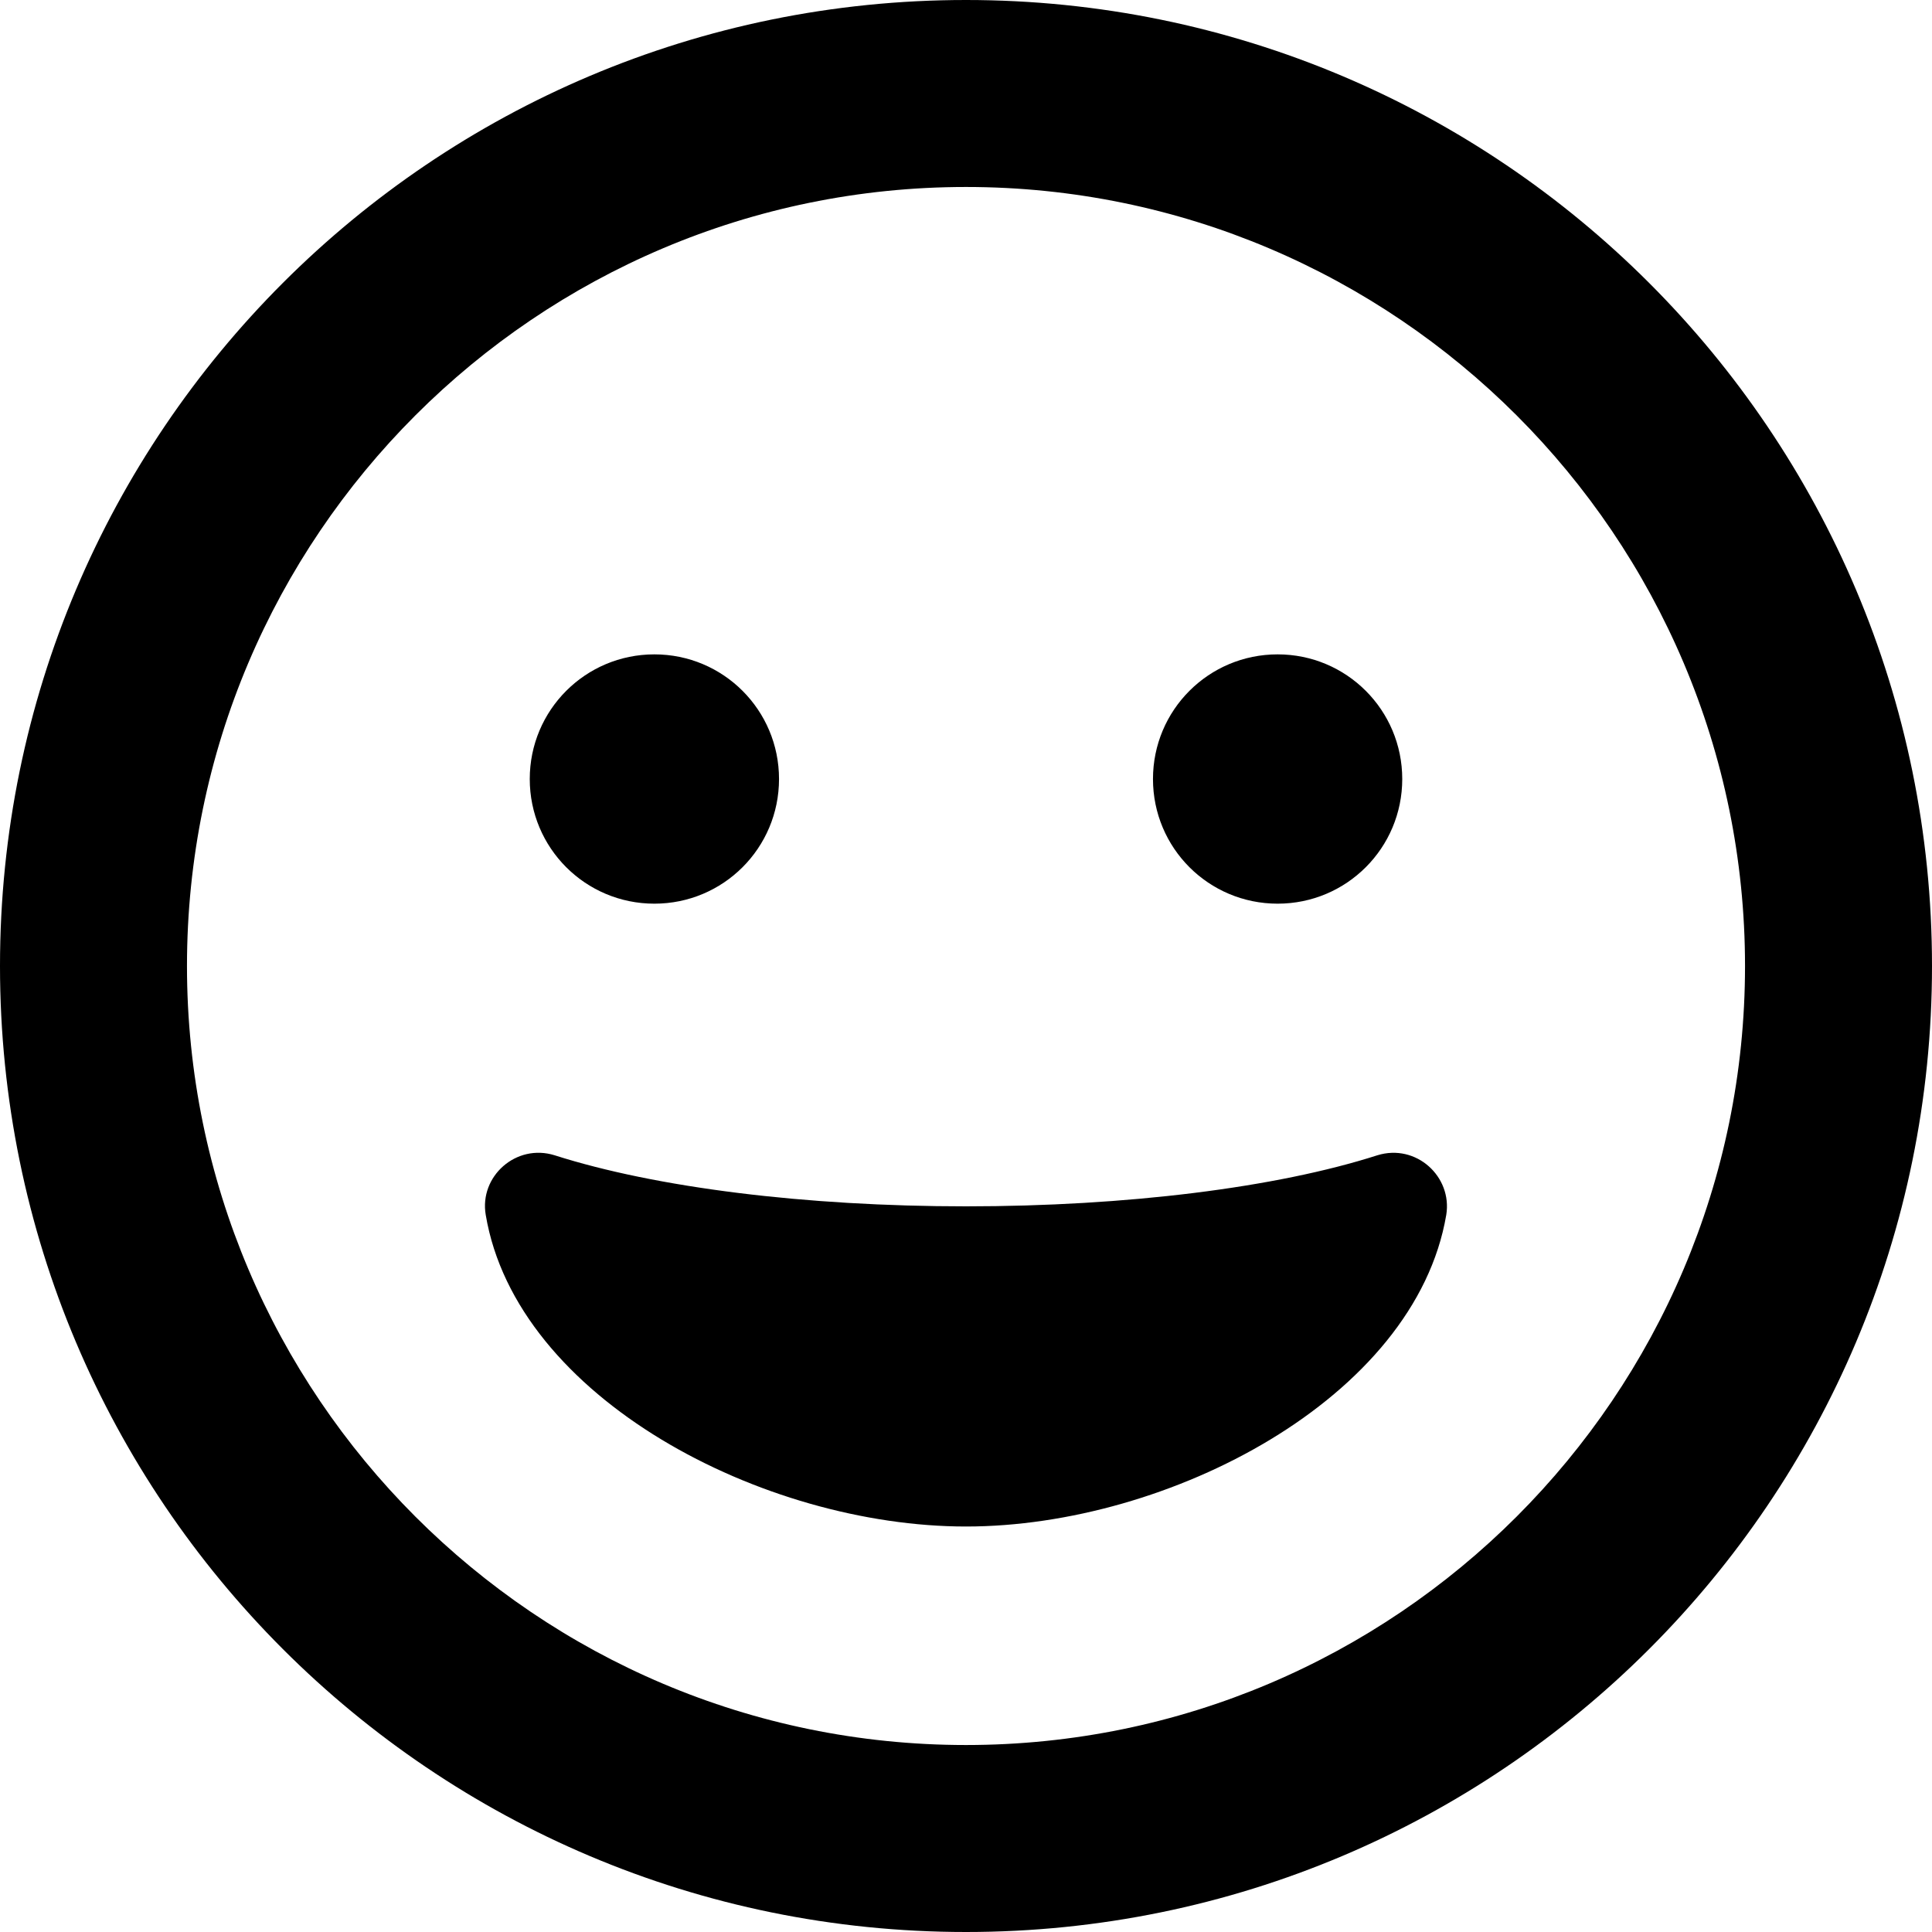 ﻿<?xml version="1.0" encoding="utf-8"?>
<svg version="1.1" xmlns:xlink="http://www.w3.org/1999/xlink" width="50px" height="50px" xmlns="http://www.w3.org/2000/svg">
  <defs>
    <pattern id="BGPattern" patternUnits="userSpaceOnUse" alignment="0 0" imageRepeat="None" />
    <mask fill="white" id="Clip1133">
      <path d="M 50 25  C 50 11.19  38.81 0  25 0  C 11.19 0  0 11.19  0 25  C 0 38.81  11.19 50  25 50  C 38.81 50  50 38.81  50 25  Z M 45.161 25  C 45.161 36.119  36.119 45.161  25 45.161  C 13.881 45.161  4.839 36.119  4.839 25  C 4.839 13.881  13.881 4.839  25 4.839  C 36.119 4.839  45.161 13.881  45.161 25  Z M 37.429 31.442  C 37.591 30.454  36.653 29.587  35.645 29.899  C 33.034 30.736  29.153 31.22  25 31.22  C 20.847 31.22  16.976 30.736  14.355 29.899  C 13.357 29.587  12.399 30.444  12.571 31.442  C 13.367 36.19  19.758 39.506  25 39.506  C 30.242 39.506  36.623 36.19  37.429 31.442  Z M 13.71 20.161  C 13.71 21.946  15.151 23.387  16.935 23.387  C 18.72 23.387  20.161 21.946  20.161 20.161  C 20.161 18.377  18.72 16.935  16.935 16.935  C 15.151 16.935  13.71 18.377  13.71 20.161  Z M 29.839 20.161  C 29.839 21.946  31.28 23.387  33.065 23.387  C 34.849 23.387  36.29 21.946  36.29 20.161  C 36.29 18.377  34.849 16.935  33.065 16.935  C 31.28 16.935  29.839 18.377  29.839 20.161  Z " fill-rule="evenodd" />
    </mask>
  </defs>
  <g>
    <path d="M 50 25  C 50 11.19  38.81 0  25 0  C 11.19 0  0 11.19  0 25  C 0 38.81  11.19 50  25 50  C 38.81 50  50 38.81  50 25  Z M 45.161 25  C 45.161 36.119  36.119 45.161  25 45.161  C 13.881 45.161  4.839 36.119  4.839 25  C 4.839 13.881  13.881 4.839  25 4.839  C 36.119 4.839  45.161 13.881  45.161 25  Z M 37.429 31.442  C 37.591 30.454  36.653 29.587  35.645 29.899  C 33.034 30.736  29.153 31.22  25 31.22  C 20.847 31.22  16.976 30.736  14.355 29.899  C 13.357 29.587  12.399 30.444  12.571 31.442  C 13.367 36.19  19.758 39.506  25 39.506  C 30.242 39.506  36.623 36.19  37.429 31.442  Z M 13.71 20.161  C 13.71 21.946  15.151 23.387  16.935 23.387  C 18.72 23.387  20.161 21.946  20.161 20.161  C 20.161 18.377  18.72 16.935  16.935 16.935  C 15.151 16.935  13.71 18.377  13.71 20.161  Z M 29.839 20.161  C 29.839 21.946  31.28 23.387  33.065 23.387  C 34.849 23.387  36.29 21.946  36.29 20.161  C 36.29 18.377  34.849 16.935  33.065 16.935  C 31.28 16.935  29.839 18.377  29.839 20.161  Z " fill-rule="nonzero" fill="rgba(0, 0, 0, 1)" stroke="none" class="fill" />
    <path d="M 50 25  C 50 11.19  38.81 0  25 0  C 11.19 0  0 11.19  0 25  C 0 38.81  11.19 50  25 50  C 38.81 50  50 38.81  50 25  Z " stroke-width="0" stroke-dasharray="0" stroke="rgba(255, 255, 255, 0)" fill="none" class="stroke" mask="url(#Clip1133)" />
    <path d="M 45.161 25  C 45.161 36.119  36.119 45.161  25 45.161  C 13.881 45.161  4.839 36.119  4.839 25  C 4.839 13.881  13.881 4.839  25 4.839  C 36.119 4.839  45.161 13.881  45.161 25  Z " stroke-width="0" stroke-dasharray="0" stroke="rgba(255, 255, 255, 0)" fill="none" class="stroke" mask="url(#Clip1133)" />
    <path d="M 37.429 31.442  C 37.591 30.454  36.653 29.587  35.645 29.899  C 33.034 30.736  29.153 31.22  25 31.22  C 20.847 31.22  16.976 30.736  14.355 29.899  C 13.357 29.587  12.399 30.444  12.571 31.442  C 13.367 36.19  19.758 39.506  25 39.506  C 30.242 39.506  36.623 36.19  37.429 31.442  Z " stroke-width="0" stroke-dasharray="0" stroke="rgba(255, 255, 255, 0)" fill="none" class="stroke" mask="url(#Clip1133)" />
    <path d="M 13.71 20.161  C 13.71 21.946  15.151 23.387  16.935 23.387  C 18.72 23.387  20.161 21.946  20.161 20.161  C 20.161 18.377  18.72 16.935  16.935 16.935  C 15.151 16.935  13.71 18.377  13.71 20.161  Z " stroke-width="0" stroke-dasharray="0" stroke="rgba(255, 255, 255, 0)" fill="none" class="stroke" mask="url(#Clip1133)" />
    <path d="M 29.839 20.161  C 29.839 21.946  31.28 23.387  33.065 23.387  C 34.849 23.387  36.29 21.946  36.29 20.161  C 36.29 18.377  34.849 16.935  33.065 16.935  C 31.28 16.935  29.839 18.377  29.839 20.161  Z " stroke-width="0" stroke-dasharray="0" stroke="rgba(255, 255, 255, 0)" fill="none" class="stroke" mask="url(#Clip1133)" />
  </g>
</svg>